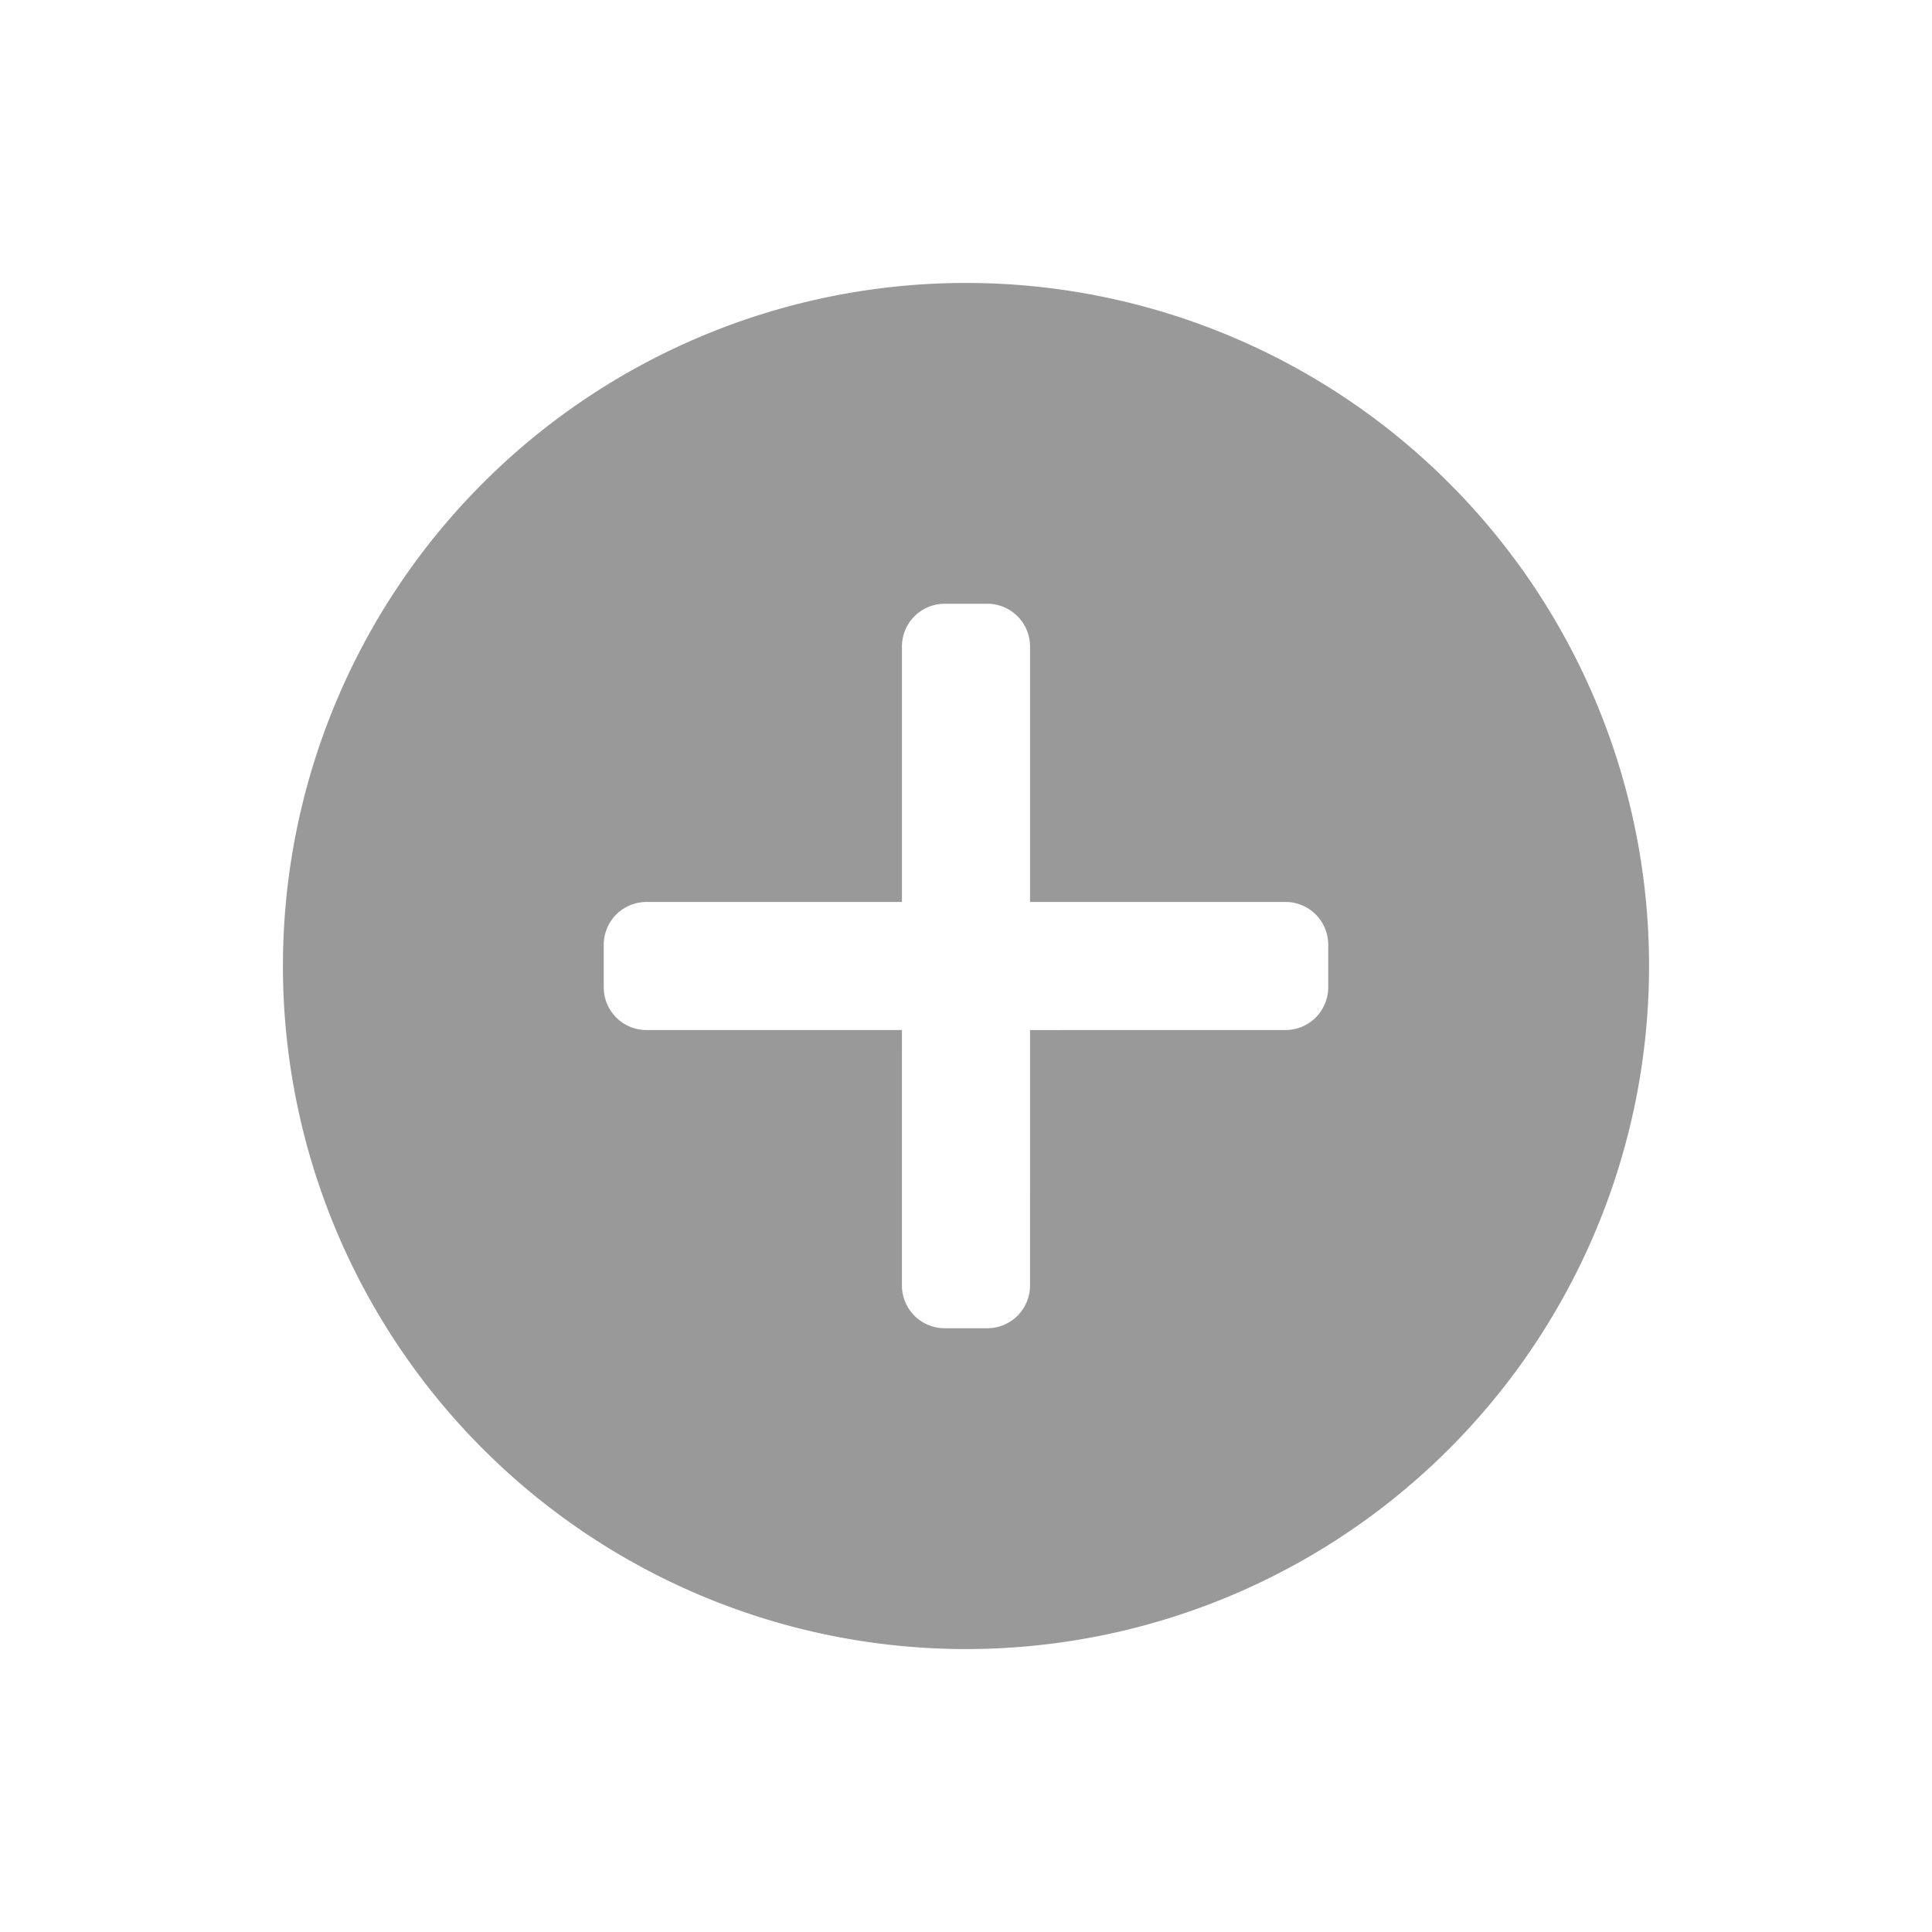 <svg xmlns="http://www.w3.org/2000/svg" width="70.711" height="70.711" viewBox="0 0 70.711 70.711">
  <path id="Path_241" data-name="Path 241" d="M4963.7,604.5a25,25,0,1,0,25,25A25,25,0,0,0,4963.7,604.5Zm9.927,31.613a1.563,1.563,0,0,1,0,2.209l-1.106,1.106a1.564,1.564,0,0,1-2.209,0l-6.612-6.613-6.613,6.613a1.564,1.564,0,0,1-2.209,0l-1.106-1.106a1.565,1.565,0,0,1,0-2.209l6.613-6.613-6.613-6.613a1.565,1.565,0,0,1,0-2.209l1.106-1.106a1.564,1.564,0,0,1,2.209,0l6.613,6.613,6.612-6.613a1.564,1.564,0,0,1,2.209,0l1.106,1.106a1.563,1.563,0,0,1,0,2.209l-6.611,6.613Z" transform="translate(-3029.387 -3919.634) rotate(45)" fill="#999"/>
</svg>
